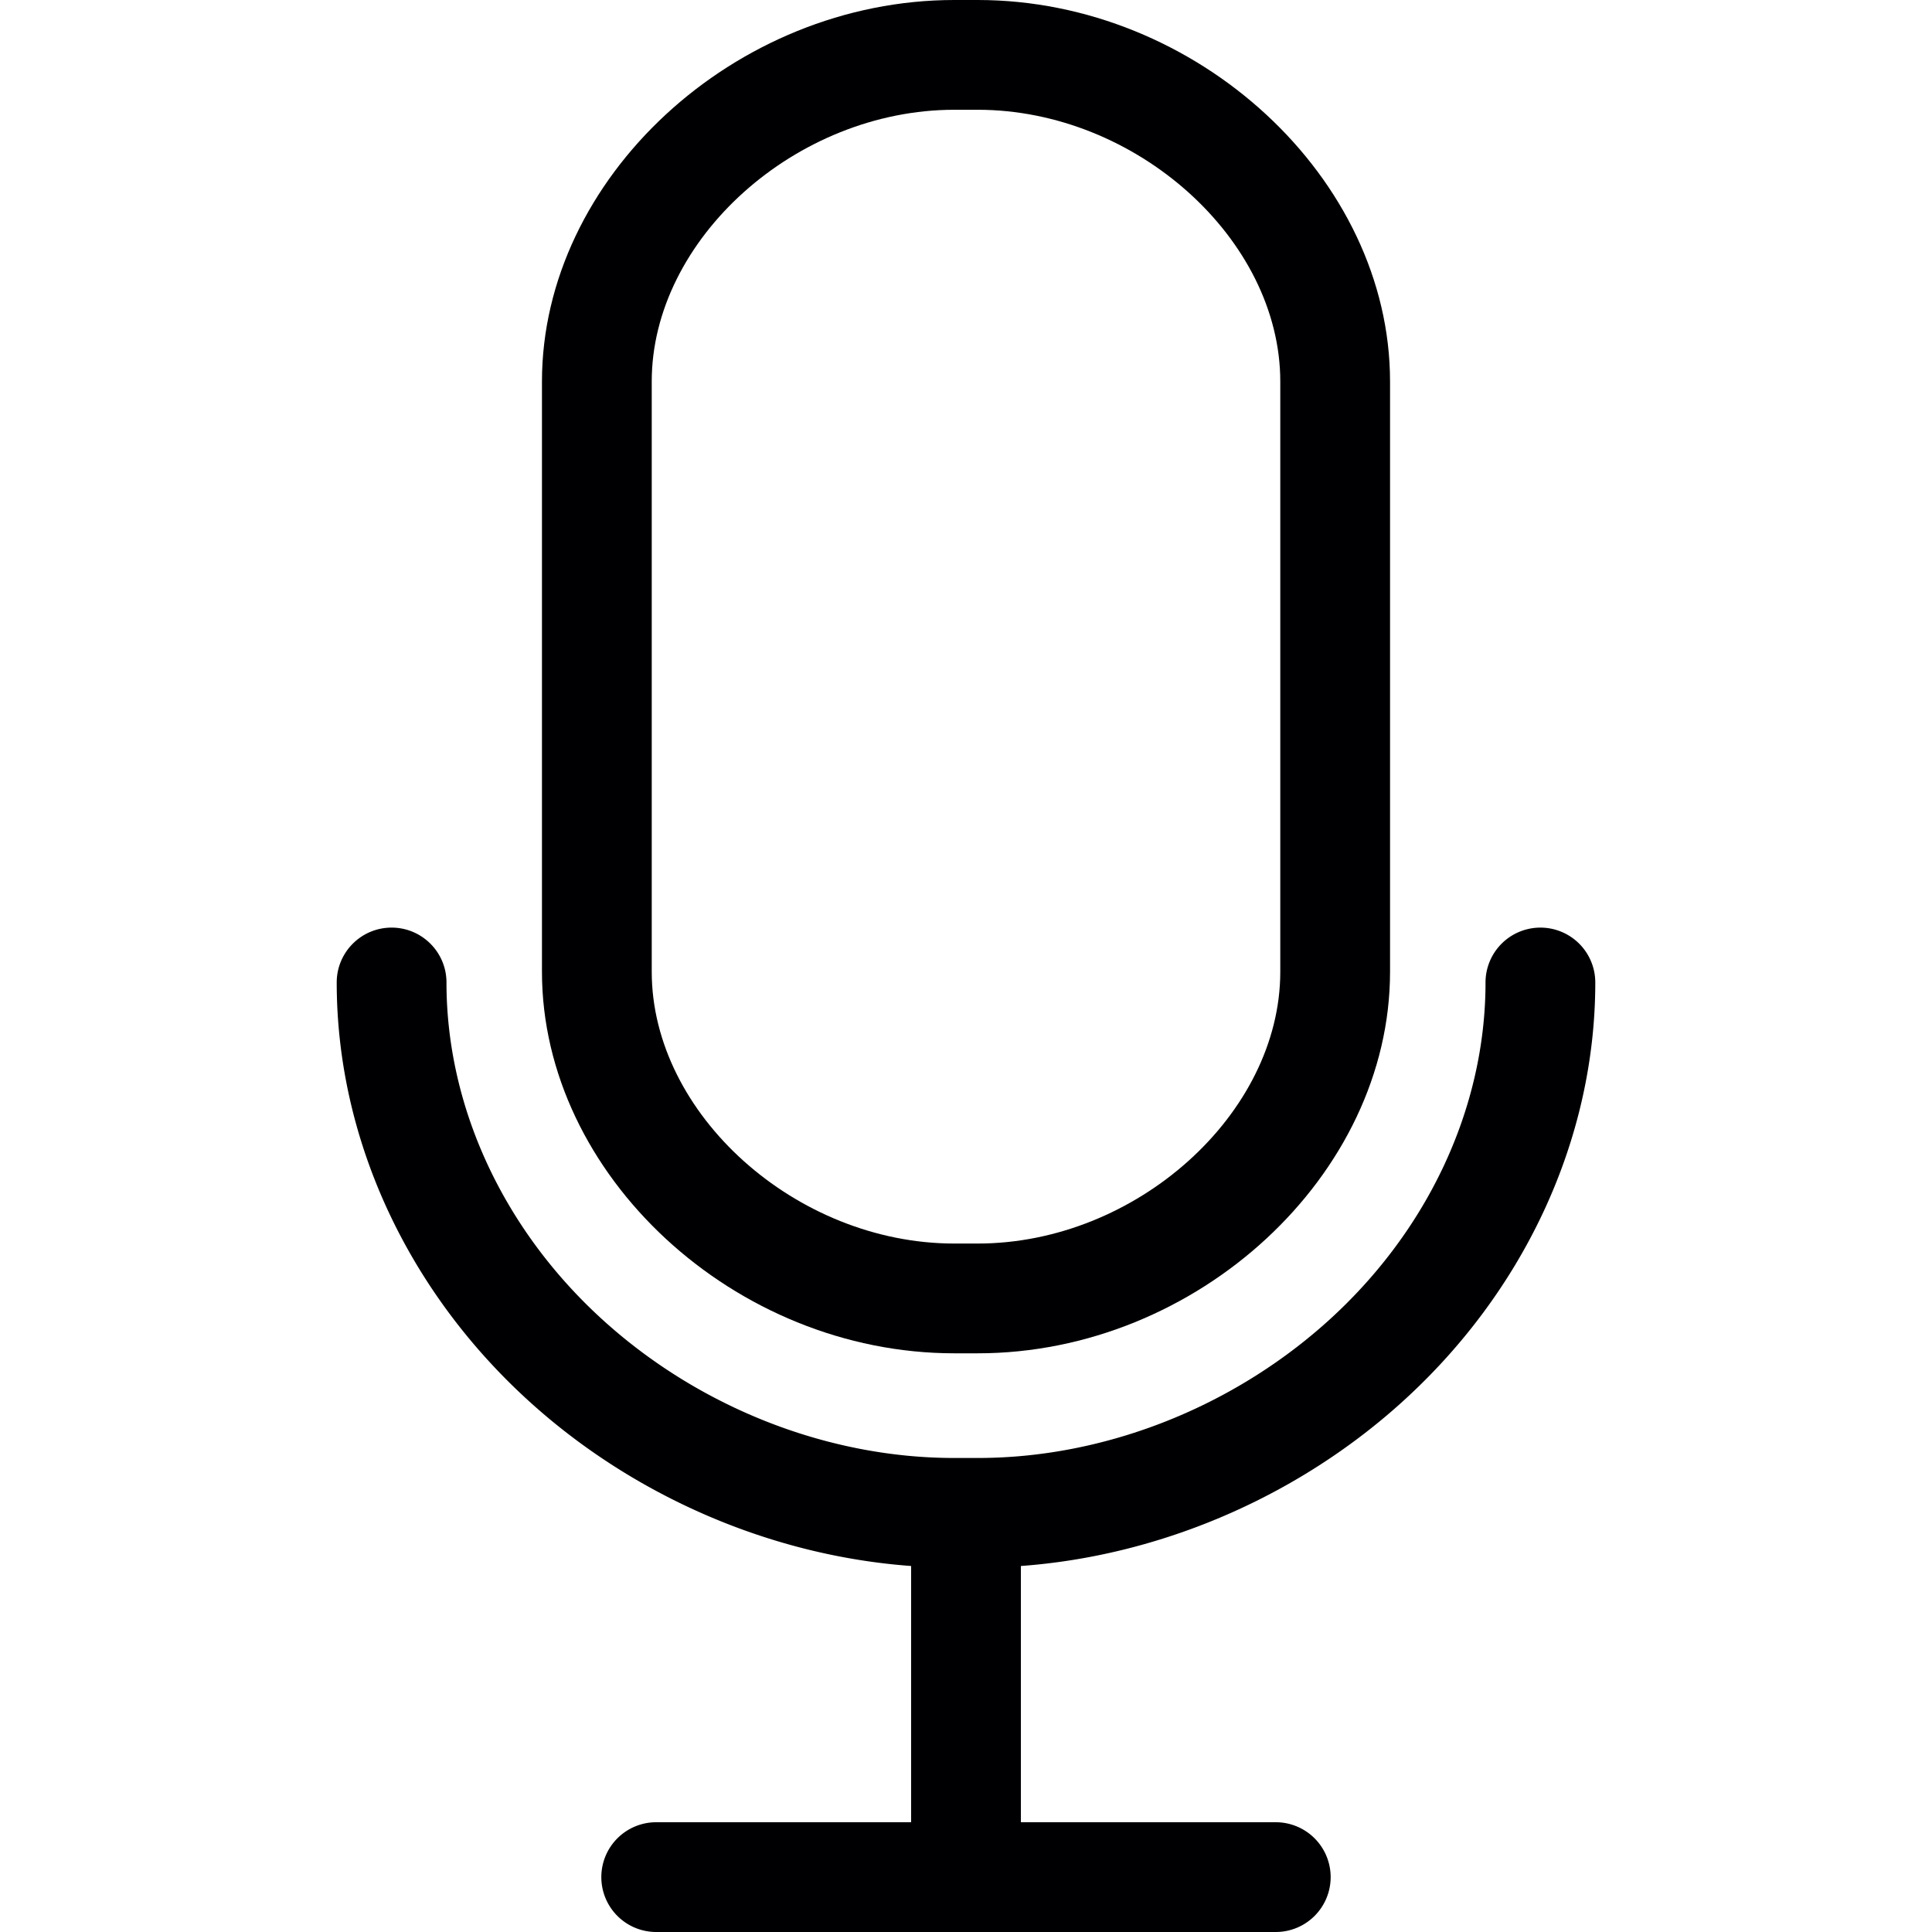 <?xml version="1.0" encoding="UTF-8"?>
<svg xmlns="http://www.w3.org/2000/svg" xmlns:xlink="http://www.w3.org/1999/xlink" version="1.1" width="512" height="512" x="0" y="0" viewBox="0 0 264.02 264.02" style="enable-background:new 0 0 512 512" xml:space="preserve" class="">
  <g transform="matrix(1,0,0,1,0,0)">
    <path d="M210.506 126.764a7.5 7.5 0 0 0-7.5 7.5c0 17.302-8.038 34.335-22.052 46.73-13.11 11.596-30.349 18.247-47.297 18.247h-3.295c-16.947 0-34.186-6.65-47.296-18.247-14.015-12.395-22.052-29.427-22.052-46.73 0-4.142-3.357-7.5-7.5-7.5s-7.5 3.358-7.5 7.5c0 21.598 9.883 42.726 27.114 57.966 14.314 12.662 32.764 20.413 51.381 21.773v35.017H89.675a7.5 7.5 0 0 0-7.5 7.5 7.5 7.5 0 0 0 7.5 7.5h84.667a7.5 7.5 0 0 0 7.5-7.5 7.5 7.5 0 0 0-7.5-7.5H139.51v-35.017c18.617-1.361 37.067-9.112 51.382-21.773 17.232-15.241 27.114-36.369 27.114-57.966a7.5 7.5 0 0 0-7.5-7.5z" style="" fill="#000002" data-original="#000002" class=""/>
    <path d="M130.421 184.938h3.18c30.021 0 56.357-24.364 56.357-52.14v-80.66C189.957 24.364 163.622 0 133.6 0h-3.18c-30.022 0-56.357 24.364-56.357 52.138v80.66c0 27.775 26.335 52.14 56.358 52.14zm-41.358-132.8C89.063 32.701 108.776 15 130.421 15h3.18c21.645 0 41.357 17.701 41.357 37.138v80.66c0 19.438-19.712 37.14-41.357 37.14h-3.18c-21.644 0-41.357-17.702-41.357-37.14v-80.66z" style="" fill="#000002" data-original="#000002" class=""/>
  </g>
</svg>
